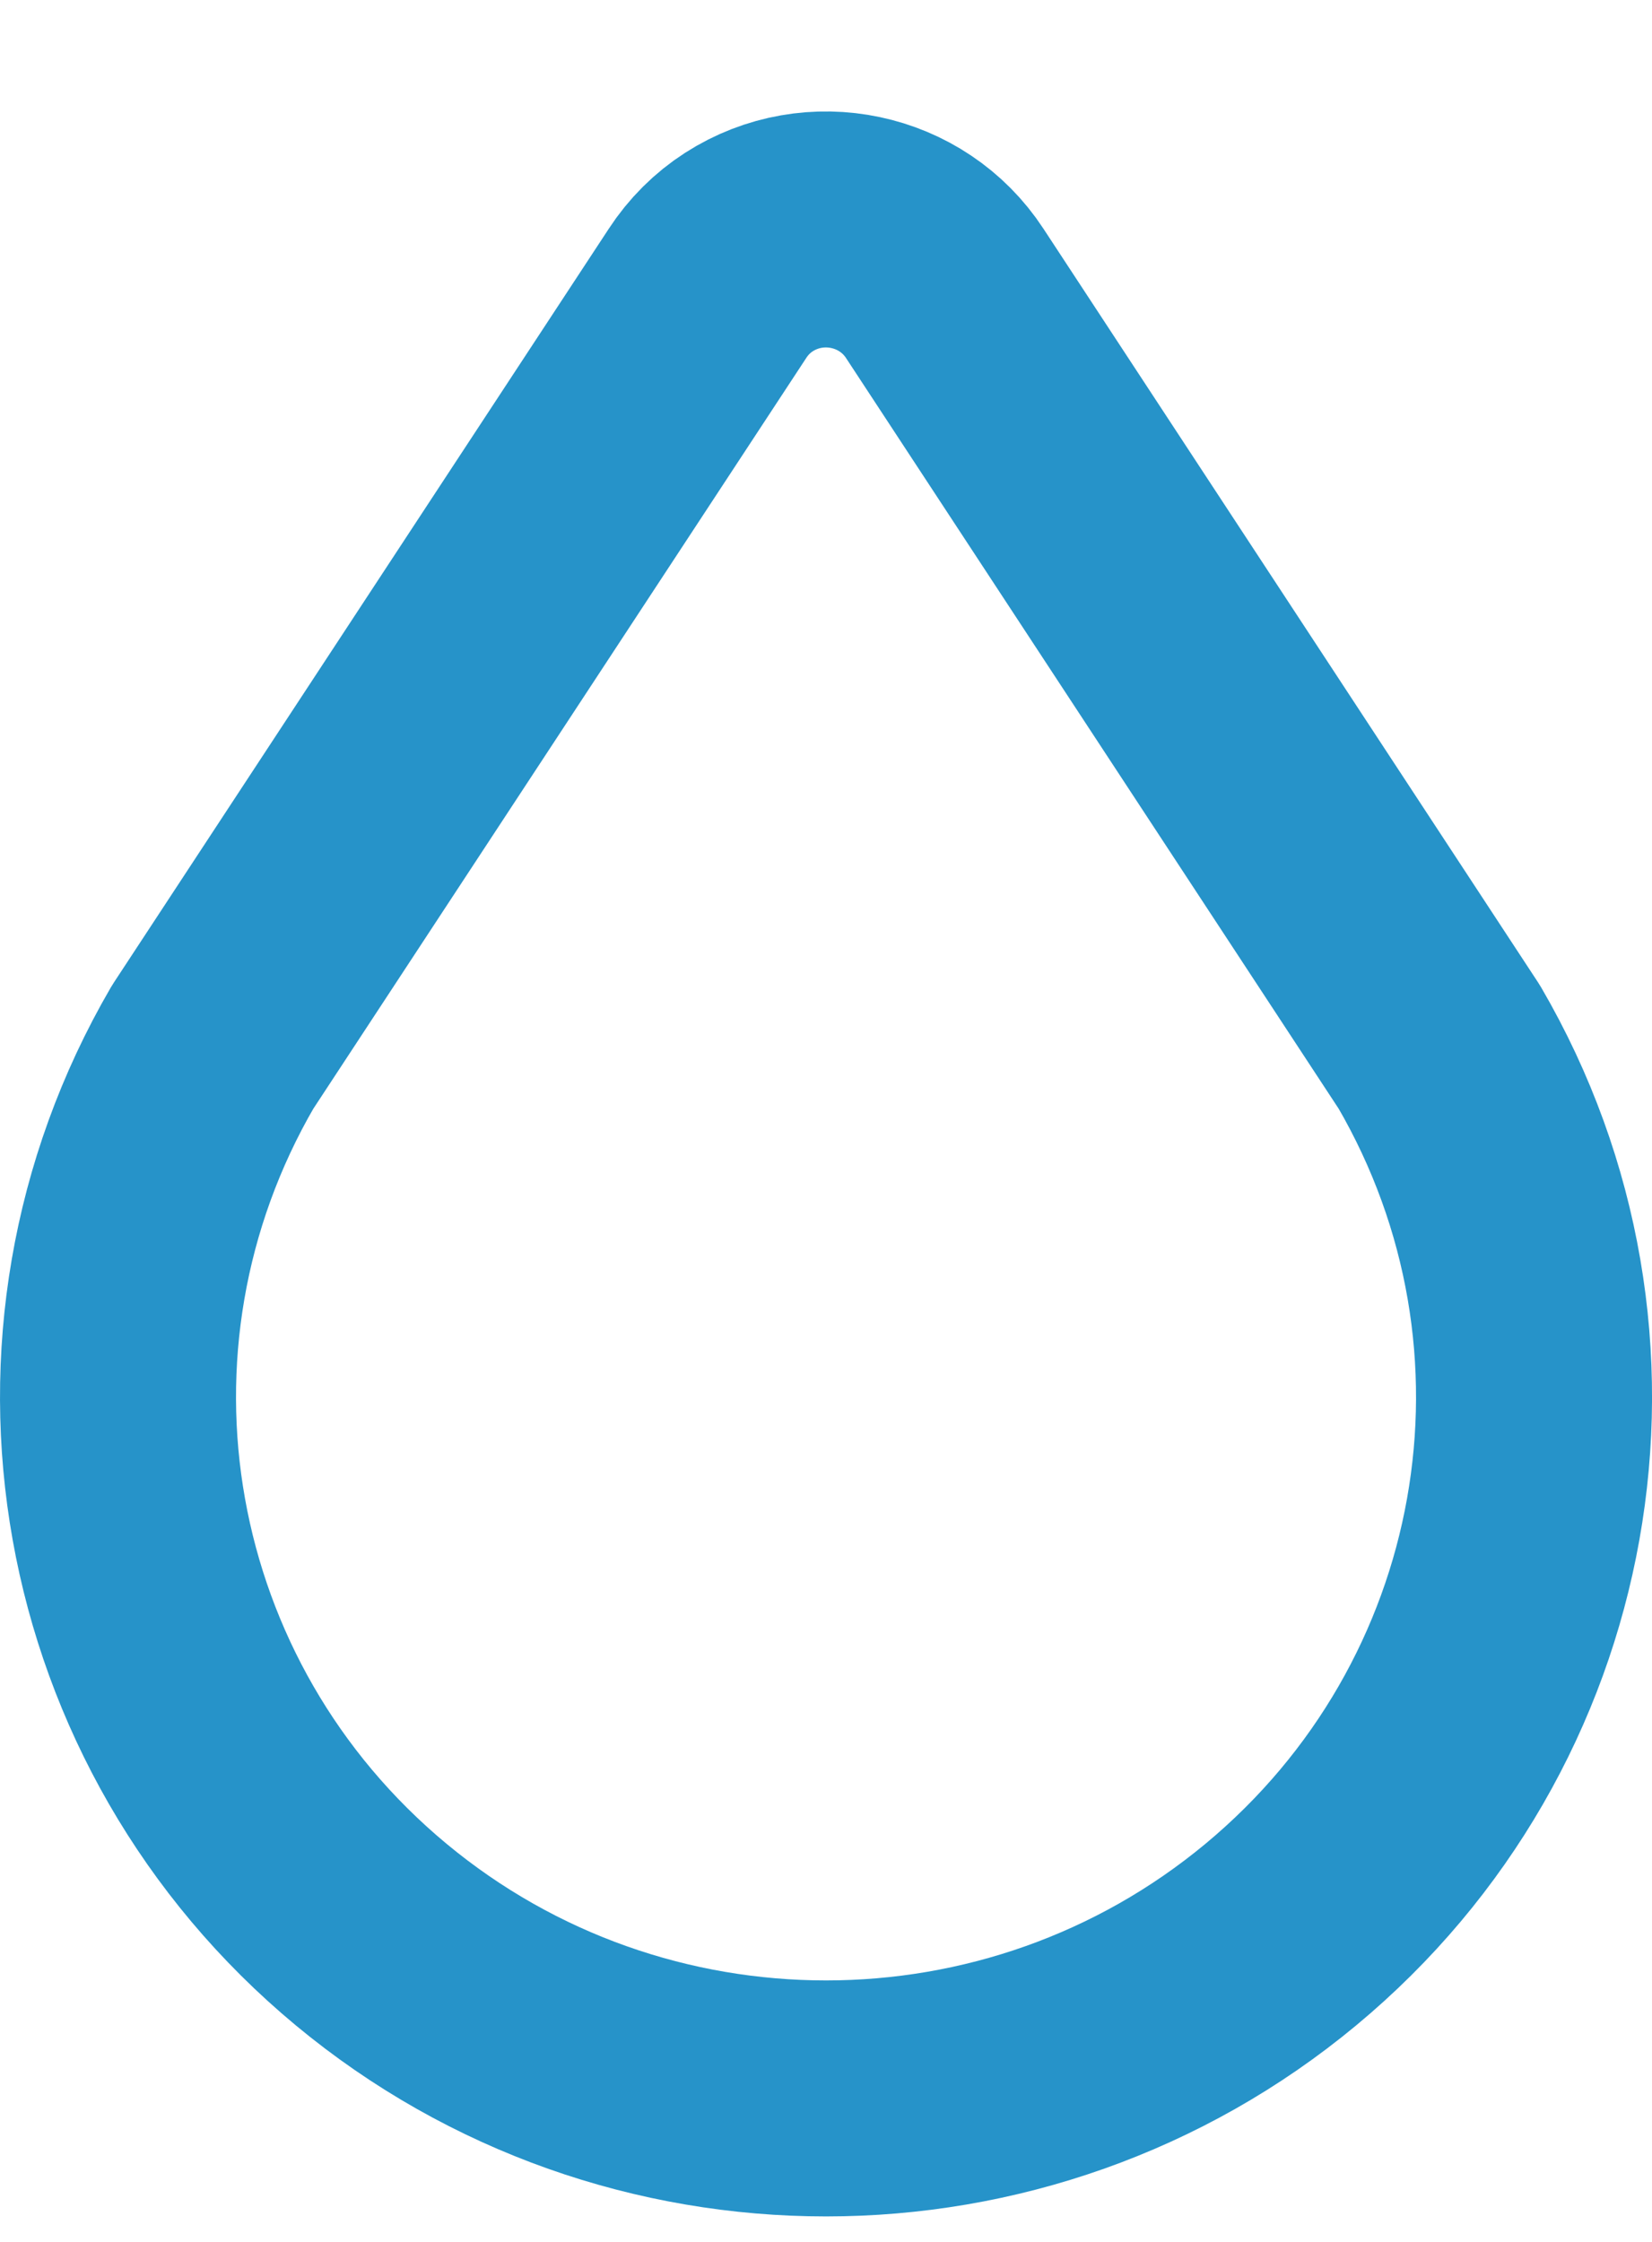<svg width="14" height="19" viewBox="0 0 14 19" fill="none" xmlns="http://www.w3.org/2000/svg">
<path d="M3.145 16.395C5.375 18.247 8.626 18.247 10.855 16.395C13.086 14.542 13.652 11.372 12.198 8.874L8.006 2.486C7.646 1.936 6.903 1.779 6.347 2.136C6.207 2.226 6.088 2.345 5.996 2.486L1.802 8.874C0.349 11.372 0.914 14.542 3.145 16.395Z" stroke="#2693C9" stroke-width="2" stroke-linecap="round" stroke-linejoin="round"/>
</svg>
